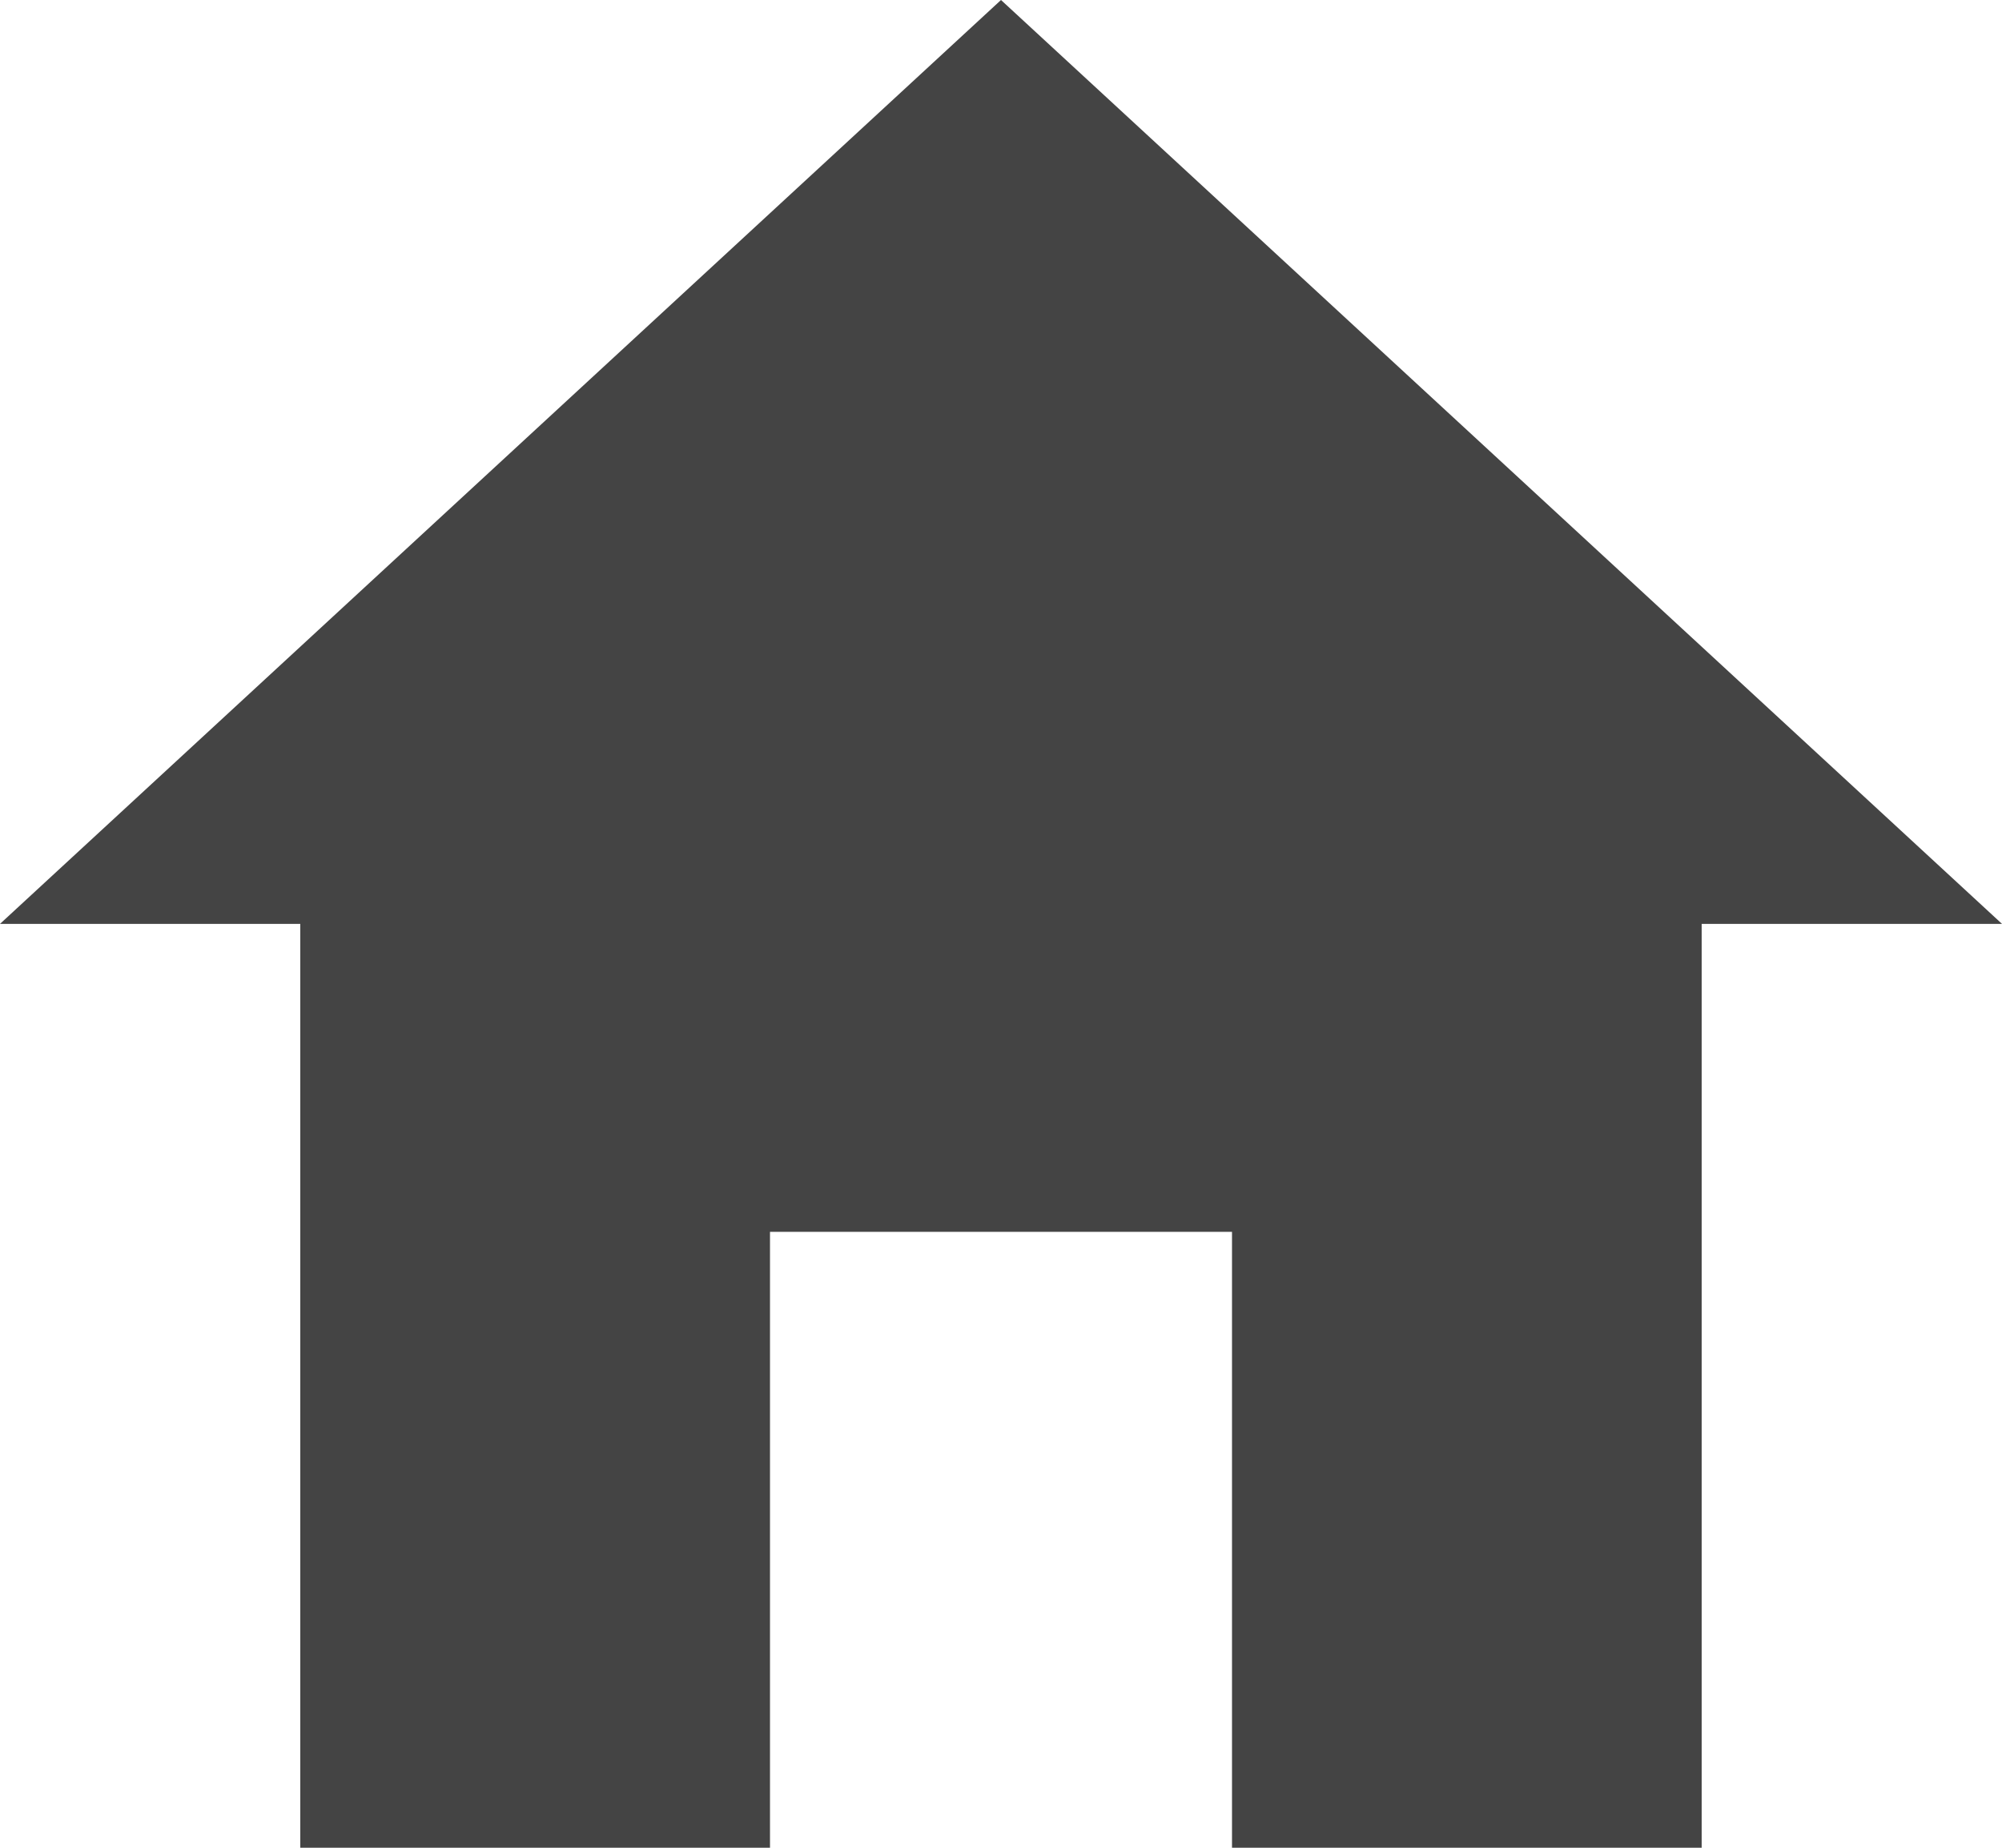<svg xmlns="http://www.w3.org/2000/svg" width="29.25" height="27" viewBox="0 0 29.25 27"><path d="M14.625,31.5v-9h6.75v9h6.862V18h4.388L18,4.5,3.375,18H7.762V31.5Z" transform="translate(-3.375 -4.5)" fill="#444"/></svg>